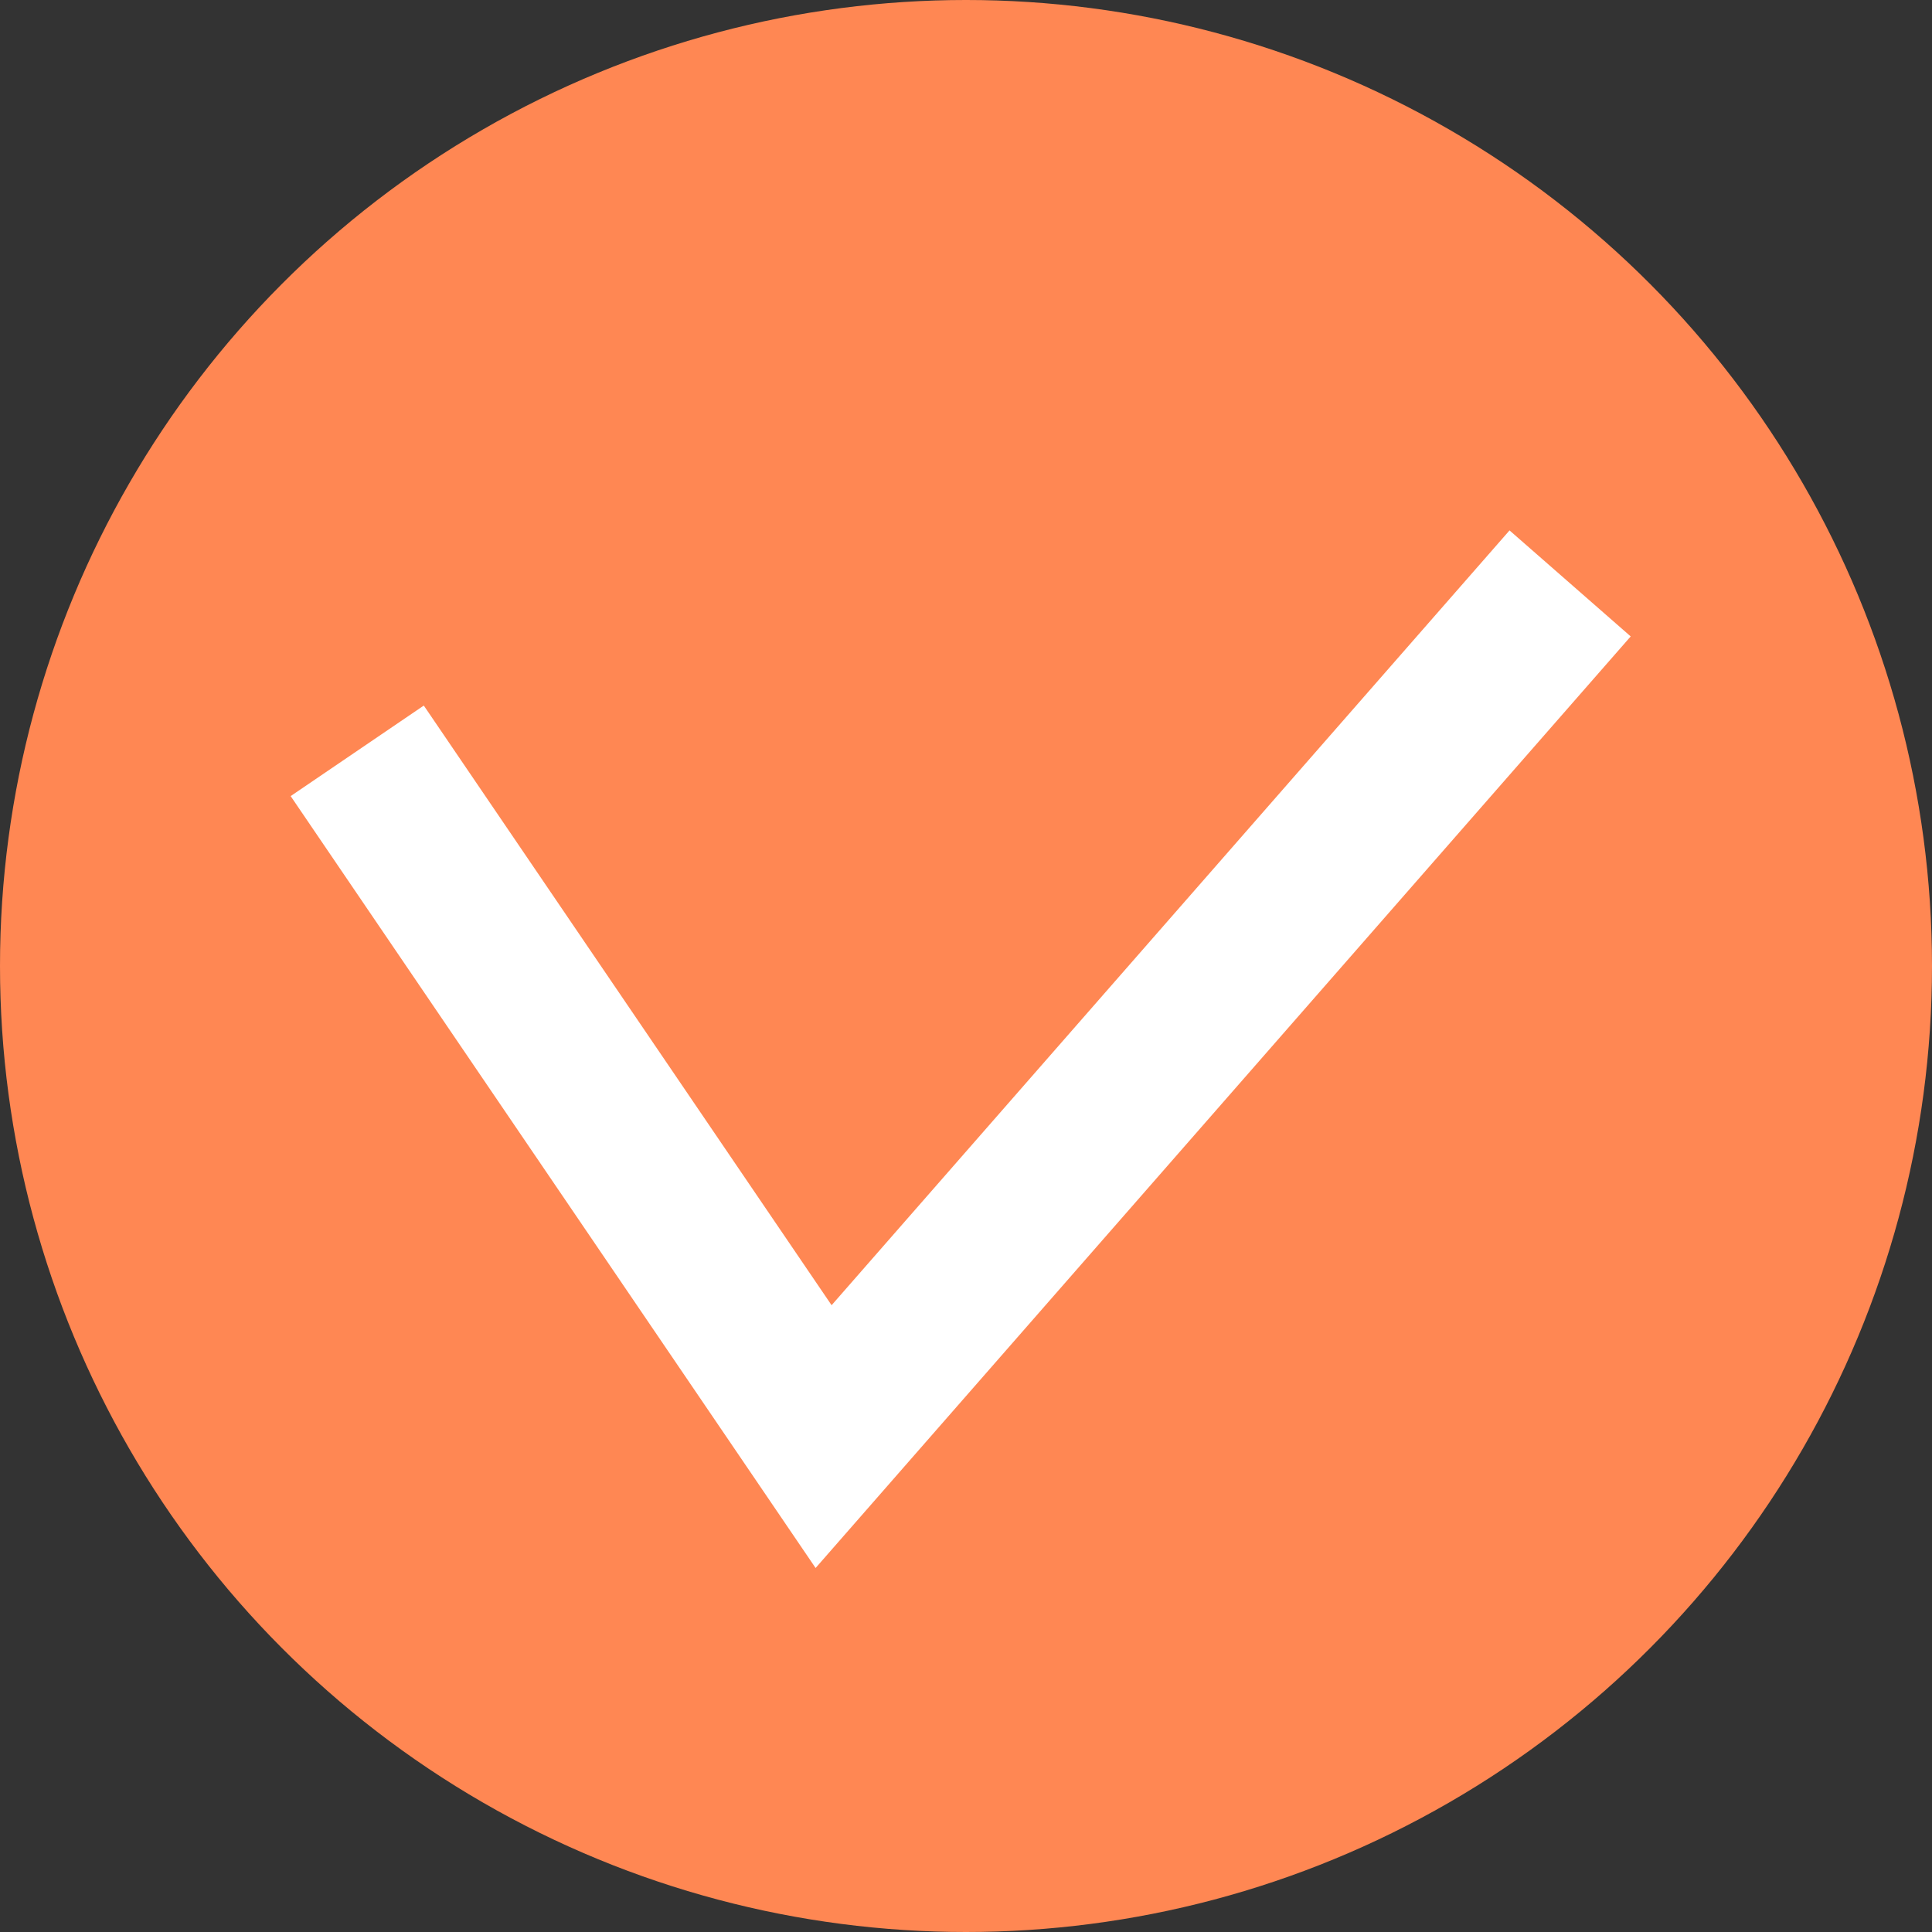 <svg width="24" height="24" viewBox="0 0 24 24" fill="none" xmlns="http://www.w3.org/2000/svg">
<rect x="0" y="0" width="24" height="24" fill="#333333" stroke="none"/>
<circle cx="12" cy="12" r="12" fill="#FF8753"/>
<path d="M5 10.154L10.231 17.846L18.846 8" stroke="white" stroke-width="2" stroke-linecap="square"/>
</svg>
